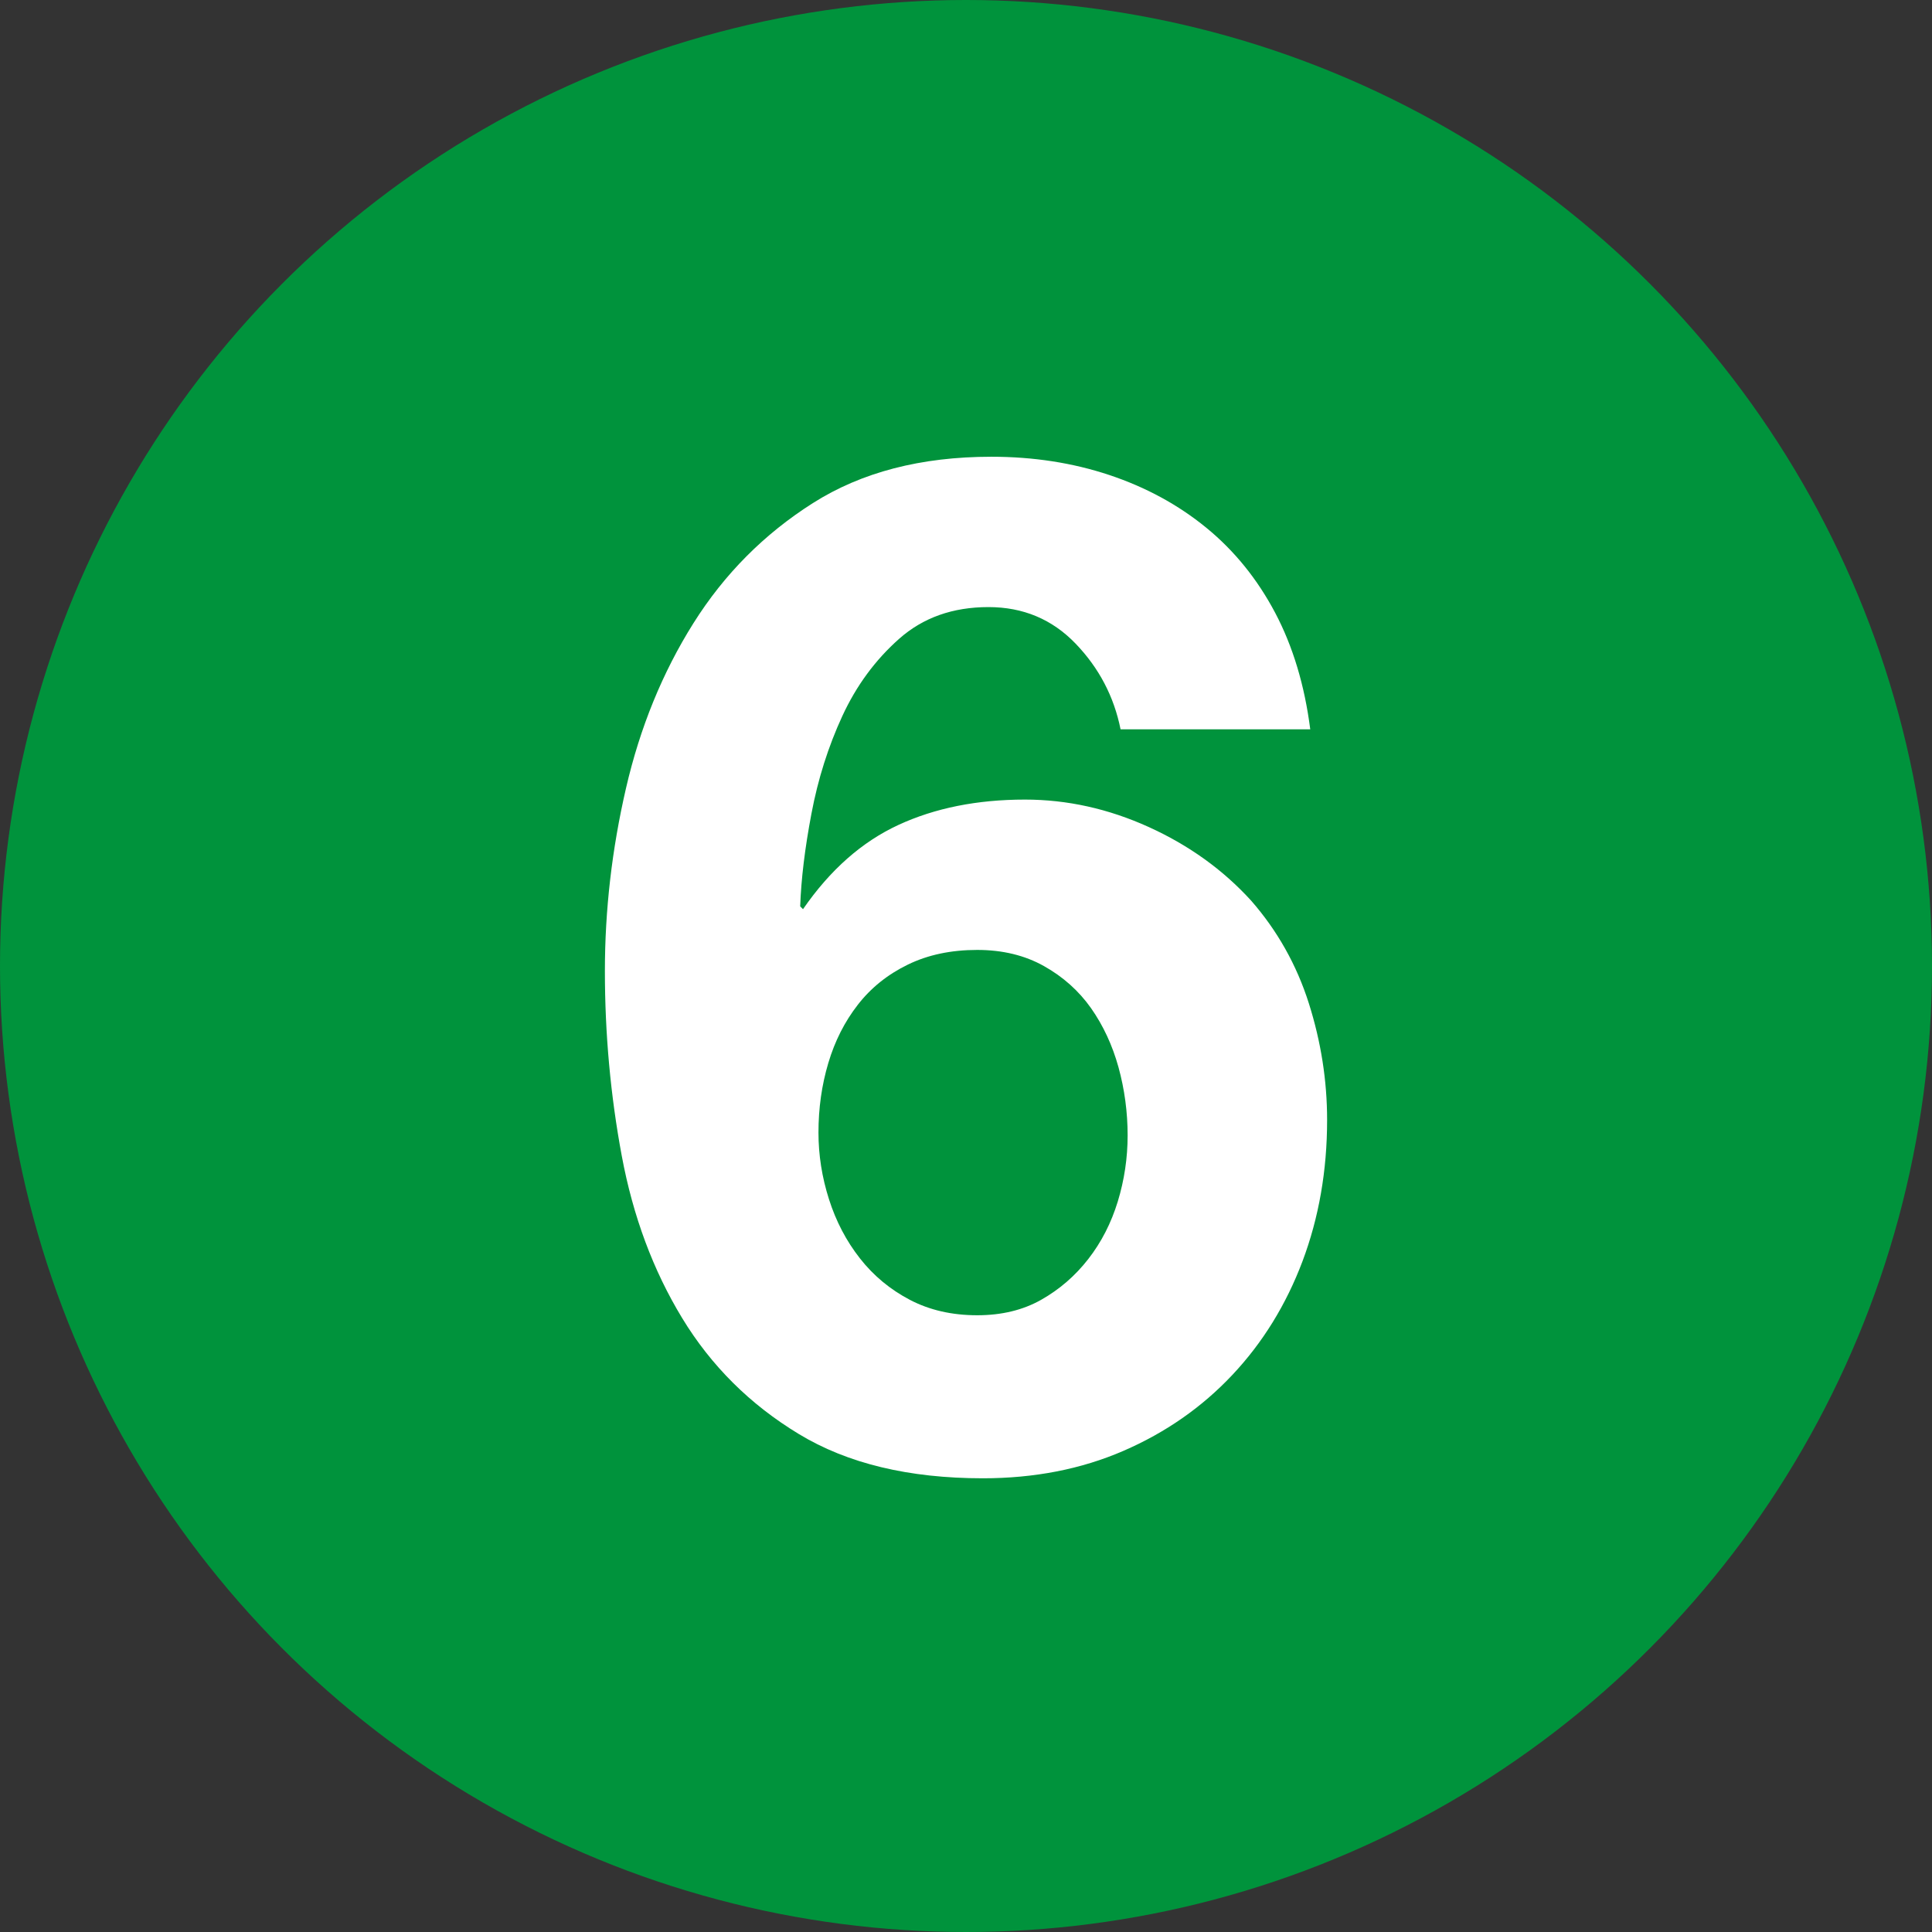 <?xml version="1.0" encoding="utf-8"?>
<!-- Generator: Adobe Illustrator 16.0.0, SVG Export Plug-In . SVG Version: 6.00 Build 0)  -->
<!DOCTYPE svg PUBLIC "-//W3C//DTD SVG 1.1//EN" "http://www.w3.org/Graphics/SVG/1.1/DTD/svg11.dtd">
<svg version="1.1" id="Layer_1" xmlns="http://www.w3.org/2000/svg" xmlns:xlink="http://www.w3.org/1999/xlink" x="0px" y="0px"
  width="88px" height="88px" viewBox="0 0 88 88" enable-background="new 0 0 88 88" xml:space="preserve">
<rect x="0" y="0" width="88" height="88" fill="#333333" stroke="none"/>
<circle fill="#00933C" cx="44" cy="44" r="44"/>
<g>
 <path fill="#FFFFFF" d="M48.992,29.316c-1.067-1.109-2.391-1.664-3.969-1.664c-1.623,0-2.977,0.48-4.063,1.44
  s-1.952,2.134-2.592,3.52c-0.64,1.387-1.11,2.87-1.408,4.448c-0.299,1.579-0.47,2.987-0.512,4.224l0.128,0.128
  c1.237-1.792,2.688-3.072,4.352-3.84c1.664-0.768,3.583-1.152,5.759-1.152c1.92,0,3.797,0.416,5.633,1.248
  c1.834,0.832,3.392,1.952,4.672,3.36c1.193,1.366,2.068,2.923,2.624,4.672c0.554,1.75,0.832,3.521,0.832,5.312
  c0,2.305-0.374,4.448-1.12,6.434c-0.747,1.982-1.814,3.712-3.2,5.184c-1.387,1.473-3.04,2.624-4.96,3.456s-4.055,1.248-6.4,1.248
  c-3.371,0-6.166-0.672-8.384-2.017c-2.219-1.344-3.99-3.104-5.312-5.279c-1.323-2.176-2.24-4.641-2.752-7.393
  c-0.512-2.752-0.768-5.558-0.768-8.417c0-2.773,0.32-5.546,0.96-8.32c0.64-2.773,1.664-5.28,3.072-7.52
  c1.408-2.24,3.221-4.064,5.44-5.472c2.218-1.408,4.928-2.112,8.128-2.112c1.92,0,3.711,0.278,5.375,0.832
  c1.664,0.555,3.137,1.355,4.416,2.4c1.279,1.046,2.324,2.336,3.137,3.872c0.811,1.536,1.344,3.307,1.6,5.312h-8.64
  C50.741,31.727,50.059,30.426,48.992,29.316z M41.344,43.94c-0.918,0.448-1.675,1.056-2.272,1.826
  c-0.598,0.768-1.046,1.652-1.344,2.654c-0.299,1.003-0.448,2.059-0.448,3.168c0,1.023,0.16,2.038,0.48,3.04
  c0.32,1.003,0.789,1.899,1.408,2.688c0.618,0.789,1.376,1.418,2.272,1.888s1.92,0.704,3.072,0.704c1.109,0,2.08-0.234,2.912-0.704
  s1.547-1.088,2.145-1.856c0.598-0.768,1.045-1.642,1.345-2.623c0.298-0.98,0.448-1.983,0.448-3.009
  c0-1.065-0.141-2.101-0.416-3.104c-0.278-1.002-0.694-1.897-1.248-2.688c-0.557-0.789-1.271-1.429-2.146-1.92
  c-0.875-0.49-1.888-0.736-3.04-0.736C43.317,43.268,42.261,43.492,41.344,43.94z"/>
</g>
</svg>
